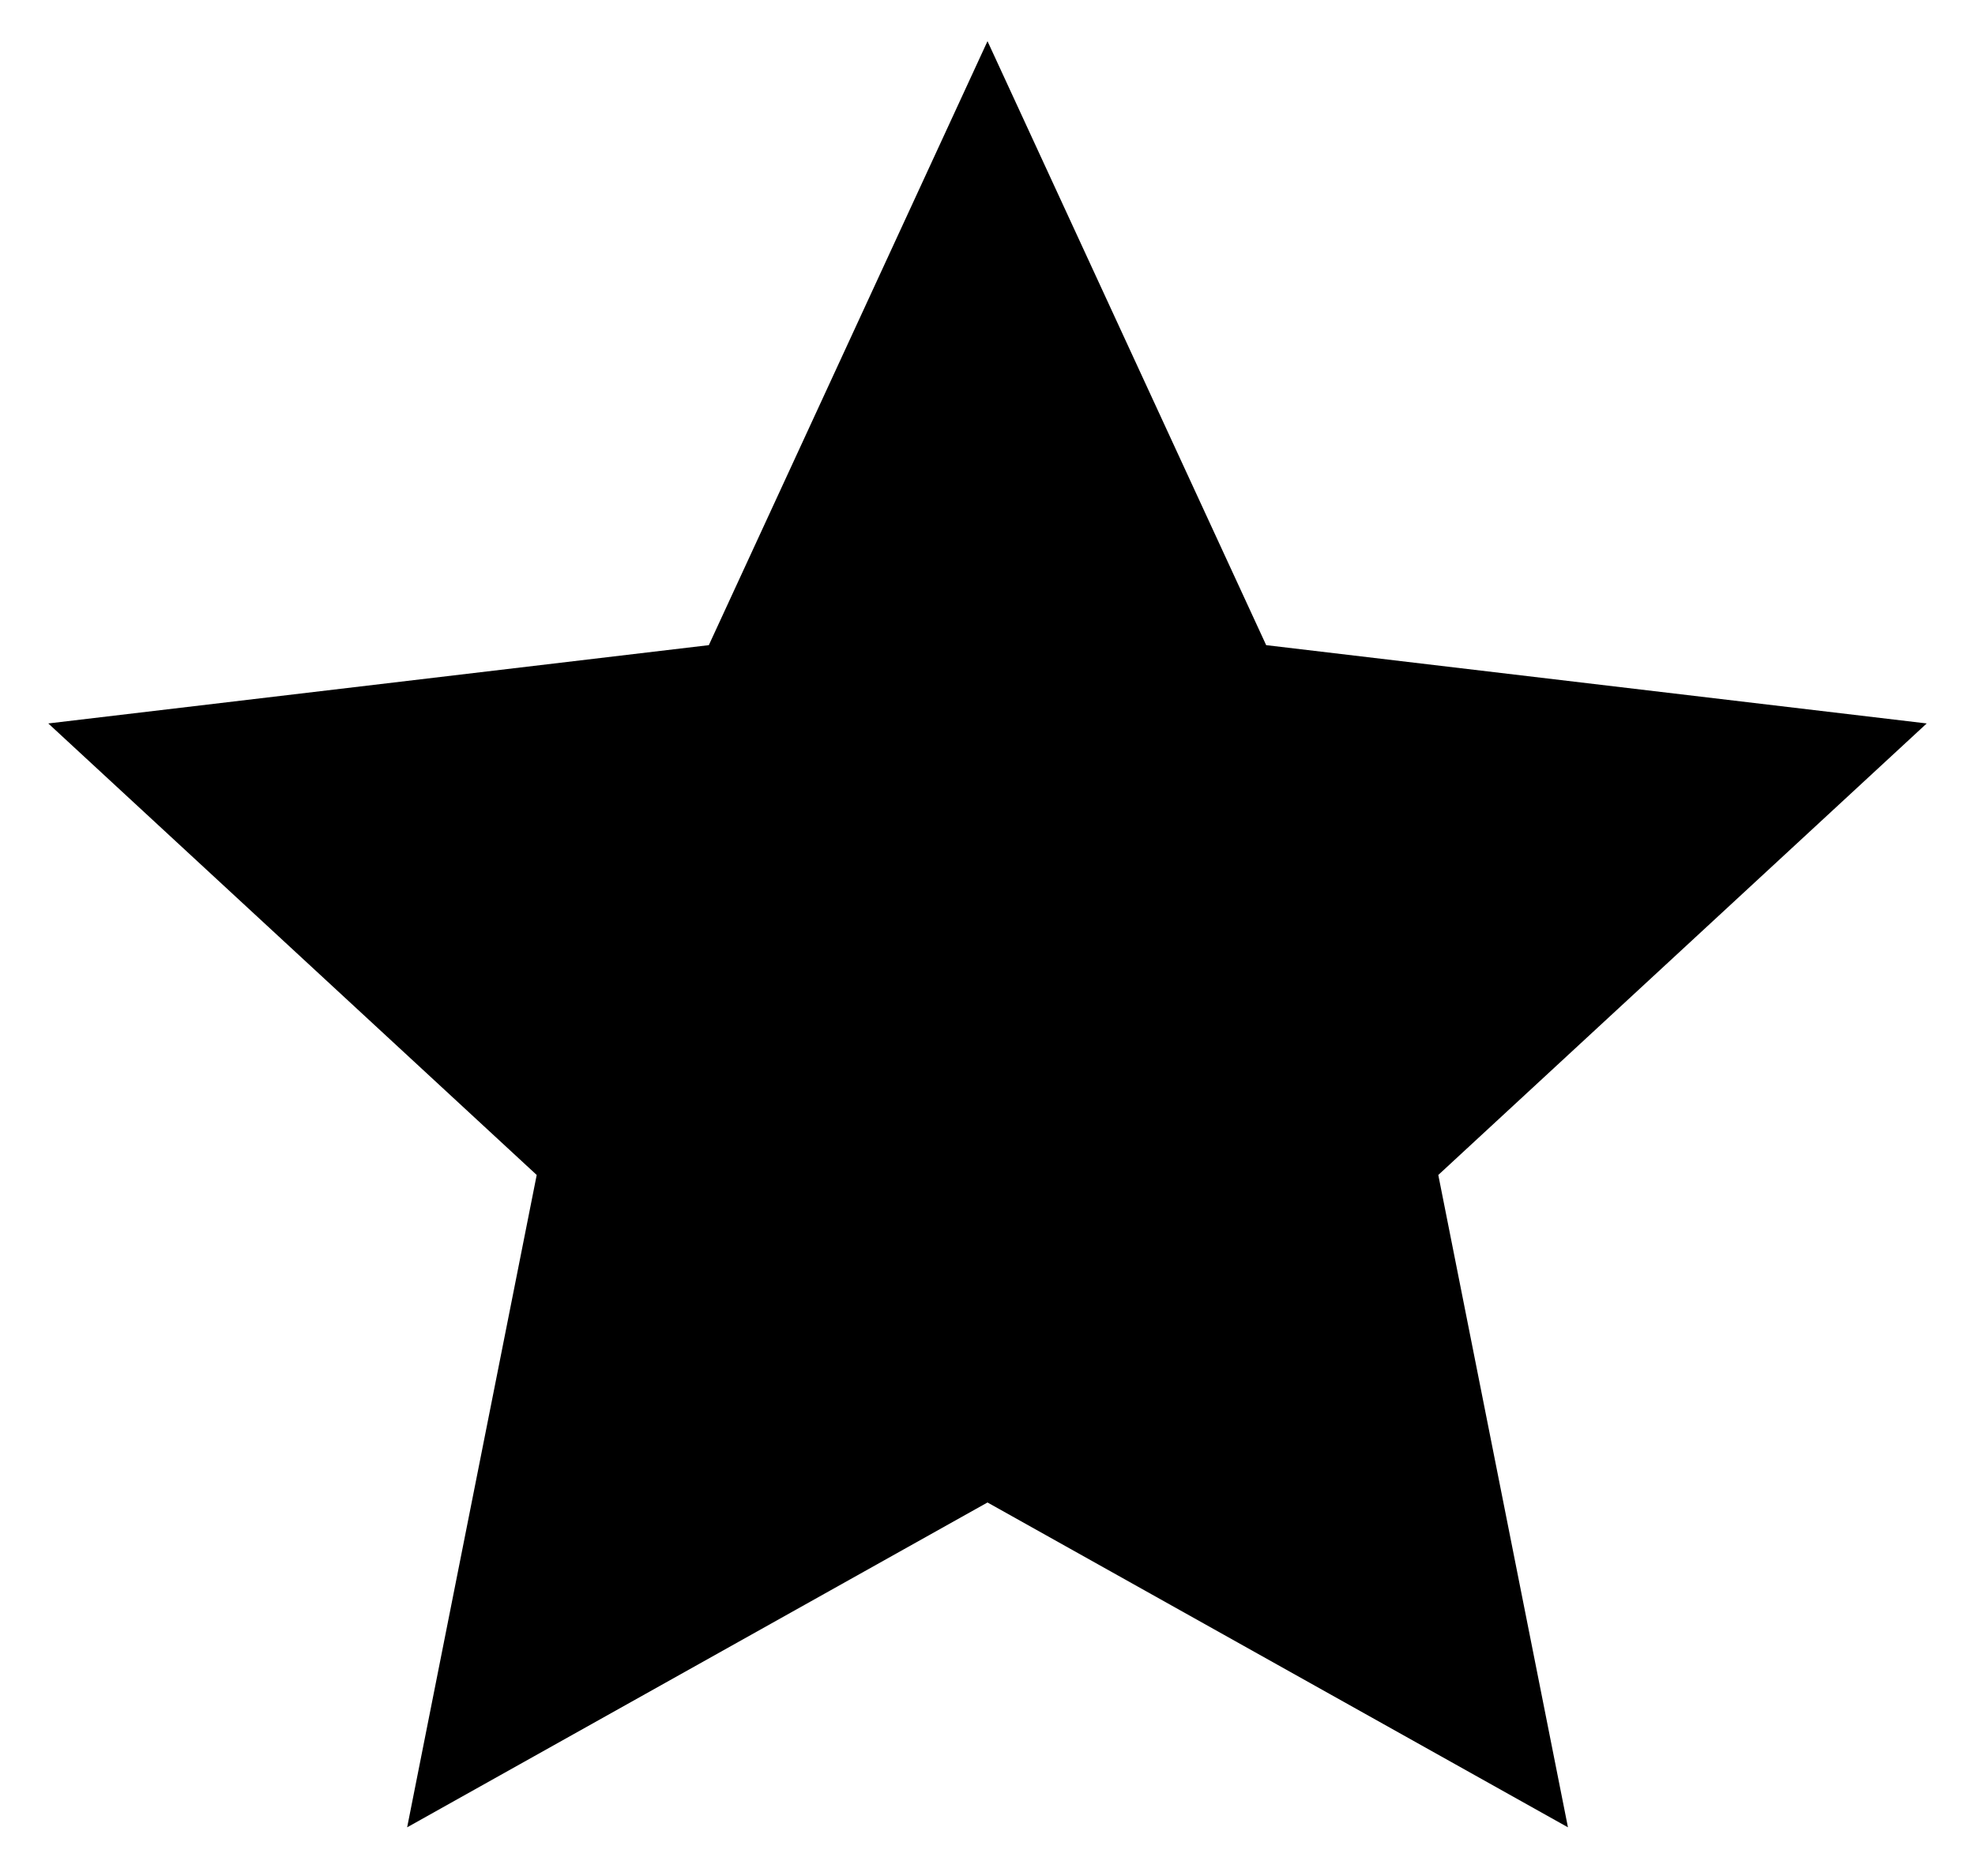 <svg width="20" height="19" viewBox="0 0 20 19" role="img" xmlns="http://www.w3.org/2000/svg" aria-labelledby="starTitle">
    <title id="starTitle">star icon</title>
    <path d="M10 15.217L4.123 18.507L5.435 11.9L0.489 7.327L7.178 6.534L10 0.417L12.822 6.534L19.511 7.327L14.565 11.9L15.878 18.507L10 15.217Z" />
</svg>
